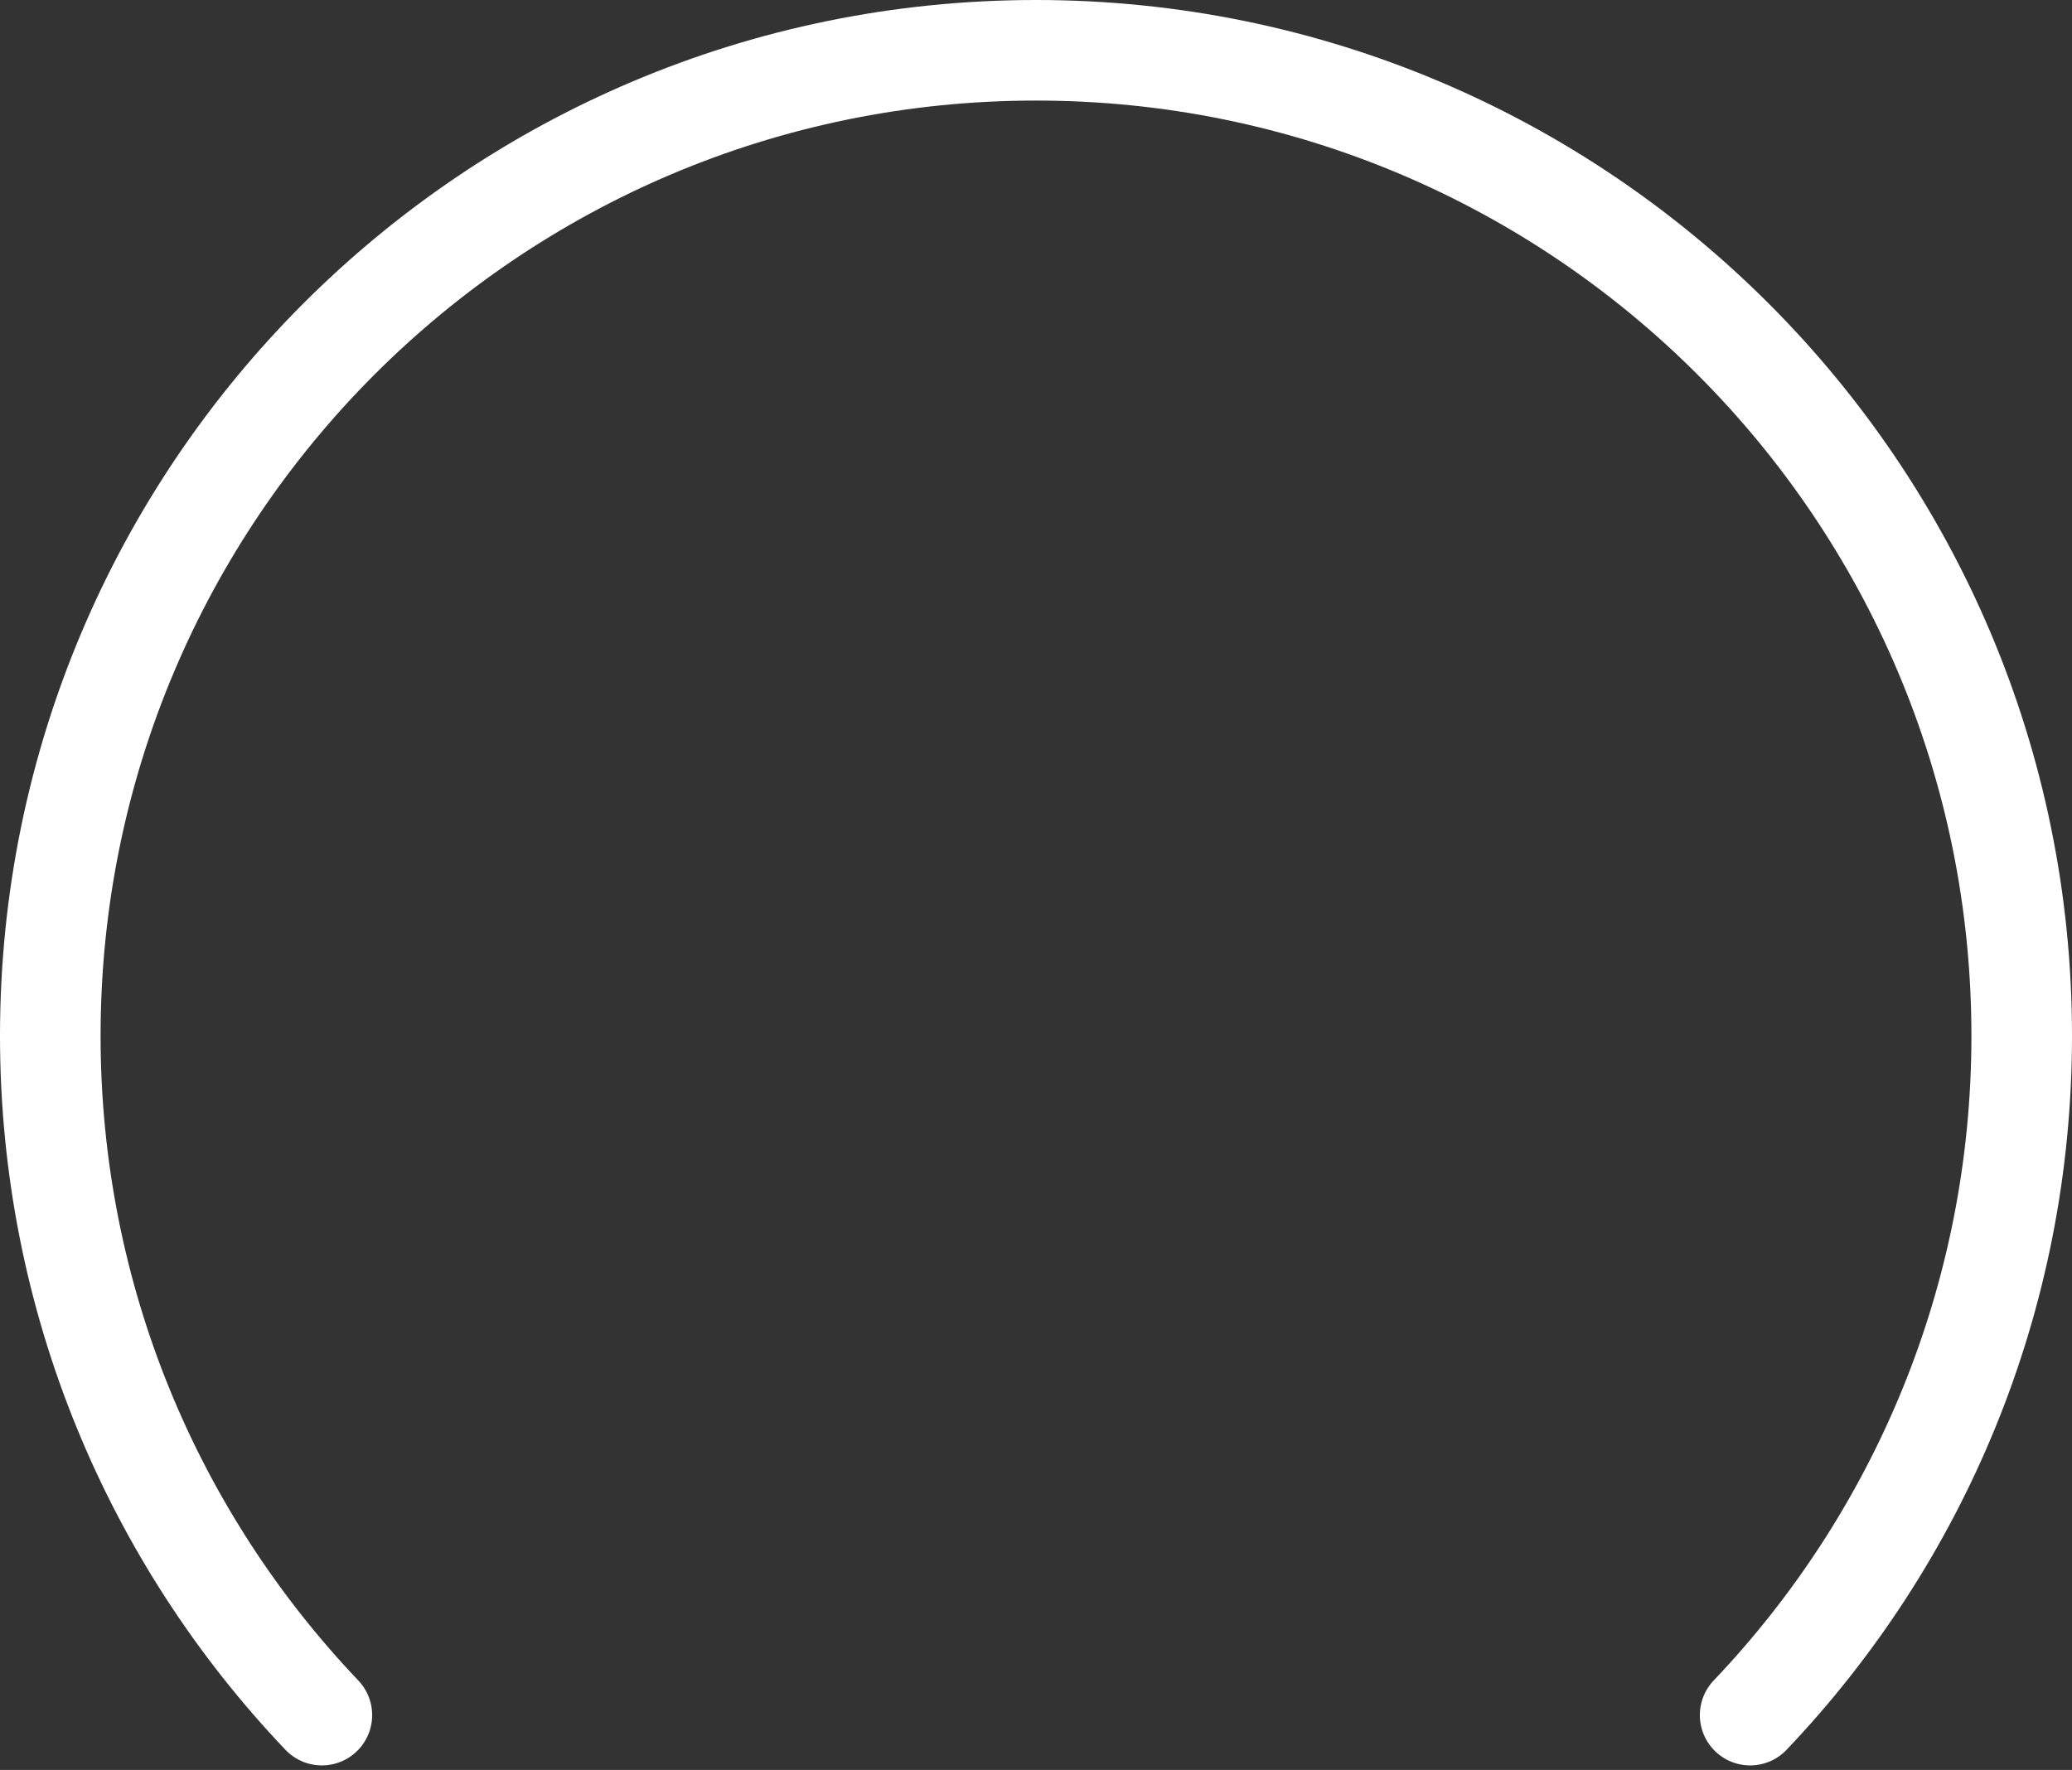 <svg width="206" height="176" viewBox="0 0 206 176" fill="none" xmlns="http://www.w3.org/2000/svg">
<rect x="0" y="0" width="206" height="176" fill="#333333" stroke="none"/>
<path d="M32 170.55C15.269 152.971 5 129.185 5 103C5 48.876 48.876 5 103 5C157.124 5 201 48.876 201 103C201 129.185 190.731 152.971 174 170.55" stroke="white" stroke-width="10" stroke-linecap="round"/>
</svg>

